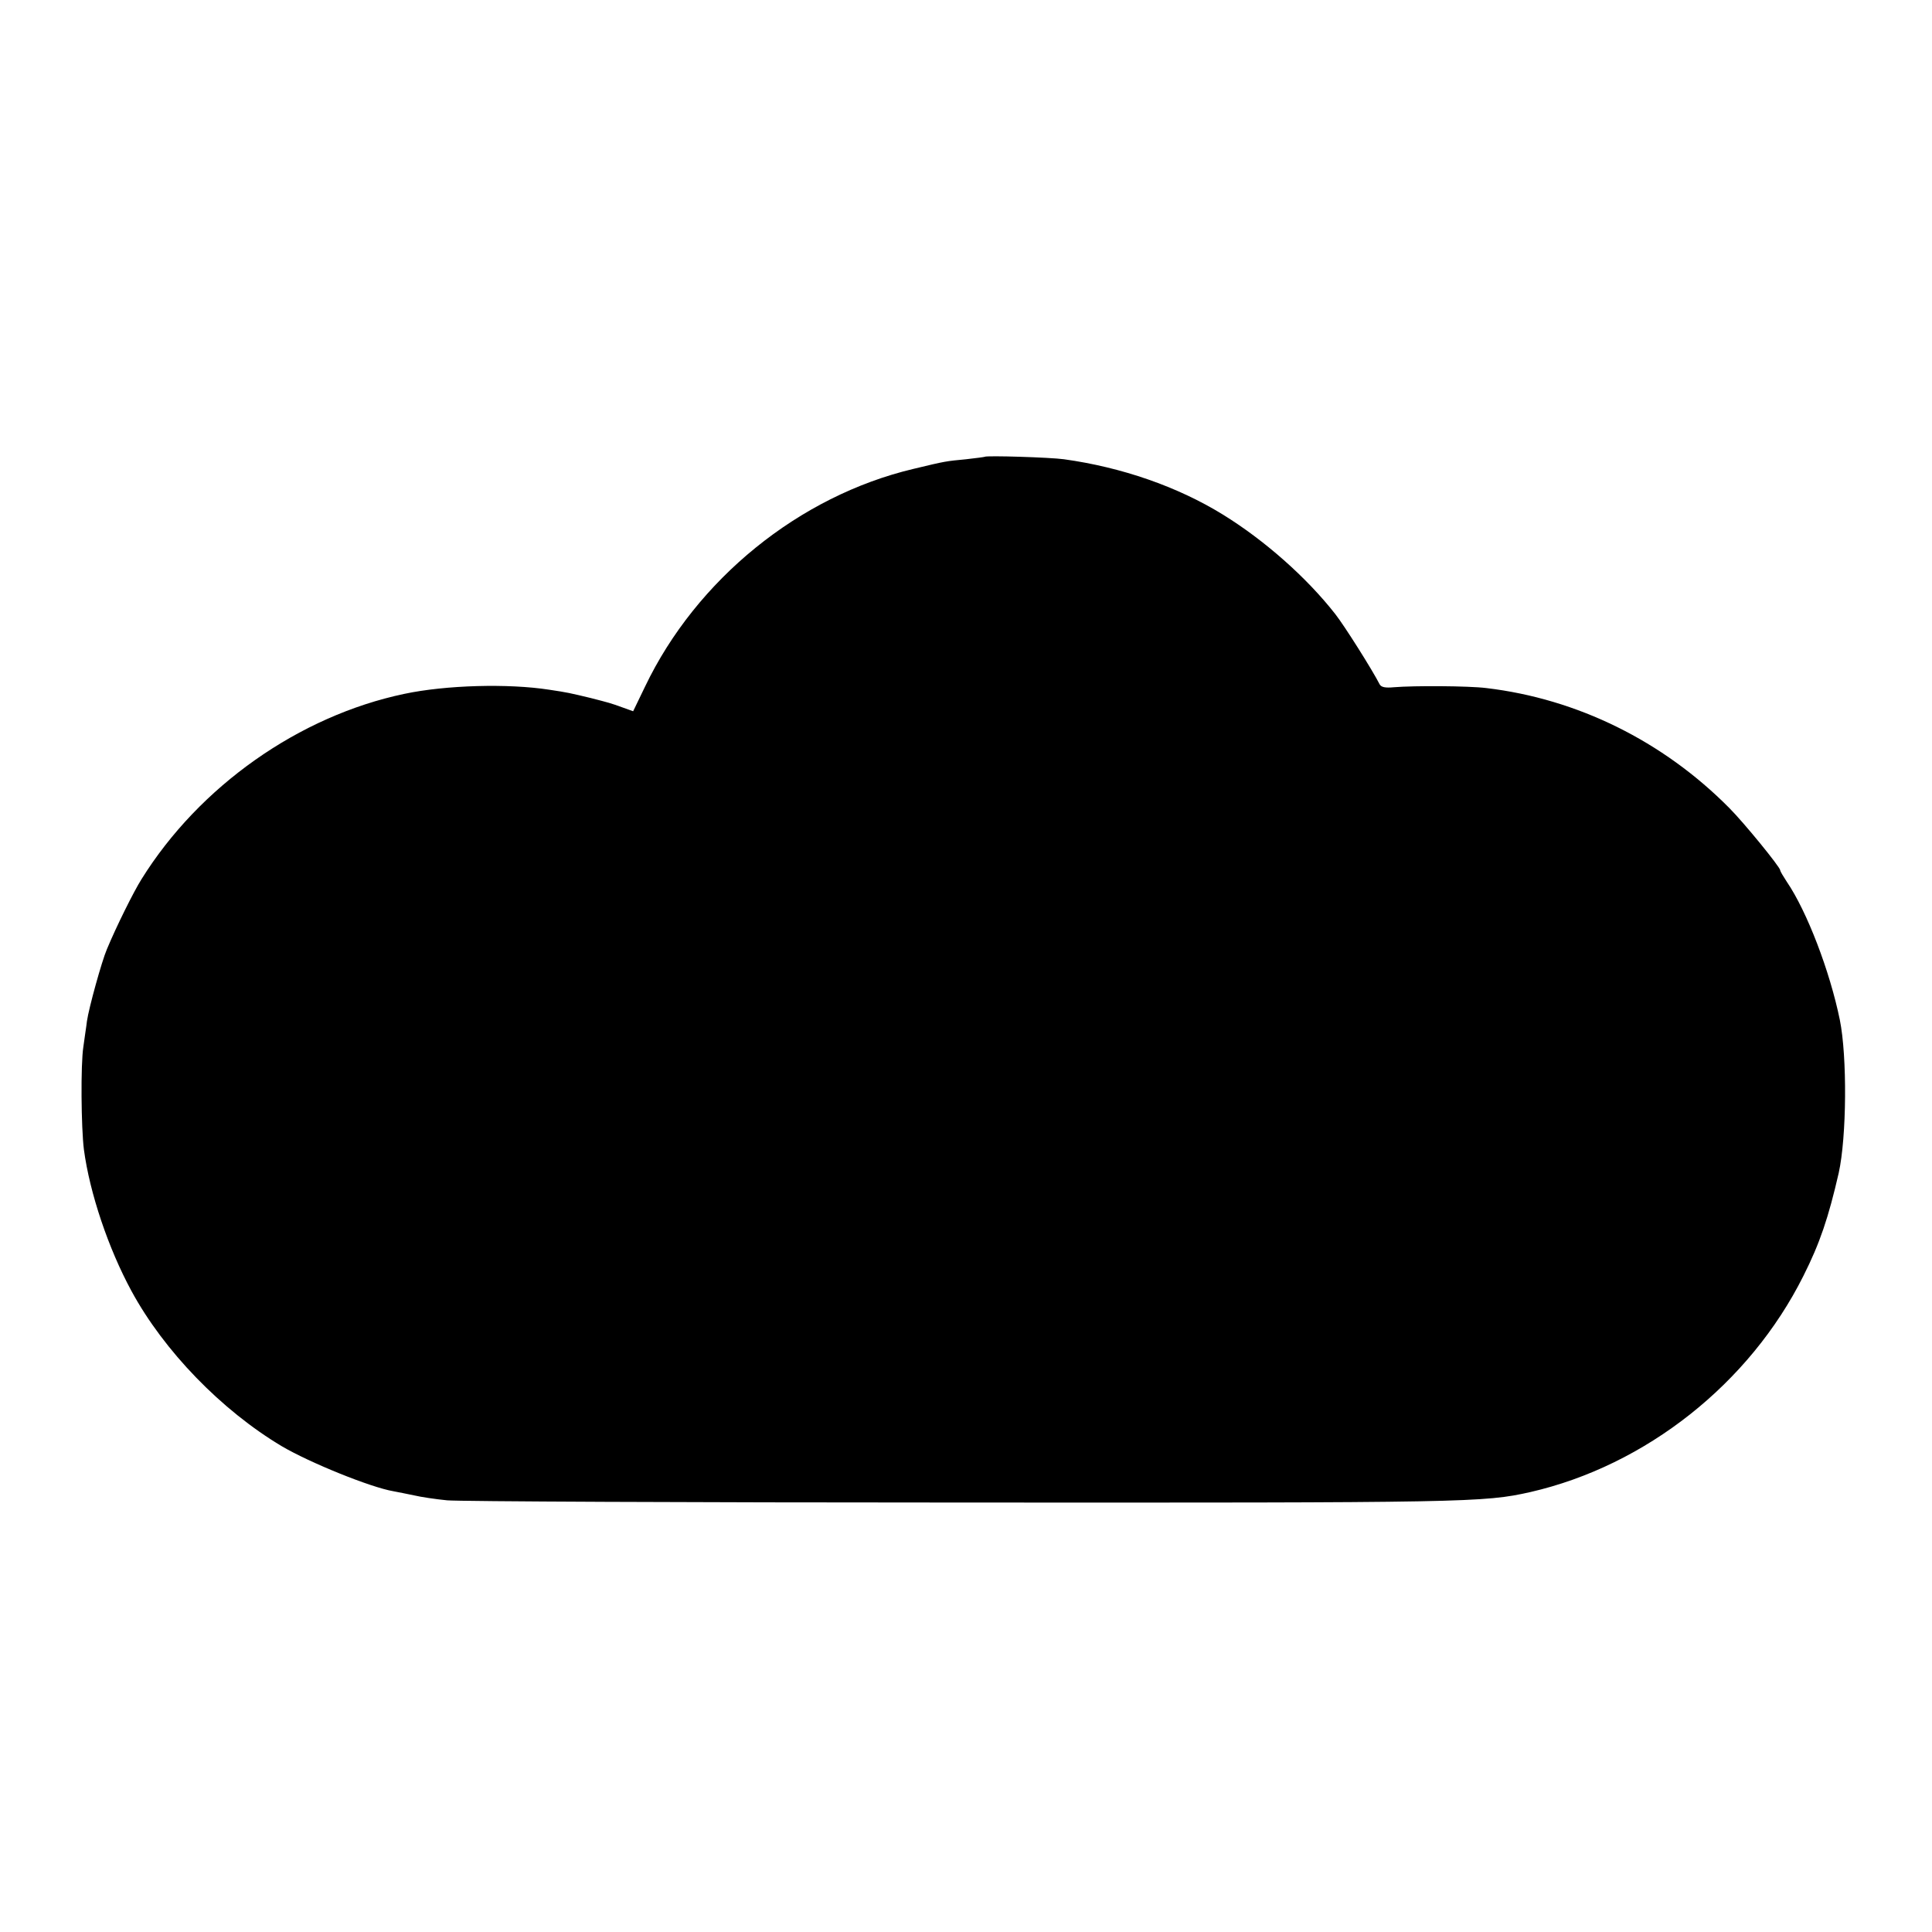 <?xml version="1.0" standalone="no"?>
<!DOCTYPE svg PUBLIC "-//W3C//DTD SVG 20010904//EN"
 "http://www.w3.org/TR/2001/REC-SVG-20010904/DTD/svg10.dtd">
<svg version="1.0" xmlns="http://www.w3.org/2000/svg"
 width="700pt" height="700pt" viewBox="0 0 700 700"
 preserveAspectRatio="xMidYMid meet">
<g transform="translate(0,700) scale(0.1,-0.1)"
fill="#000000" stroke="none">
<path d="M3568 5345 c-2 -1 -32 -5 -68 -9 -72 -7 -71 -6 -191 -35 -413 -98
-786 -400 -972 -789 l-43 -89 -39 14 c-44 16 -49 17 -115 34 -75 18 -83 20
-150 30 -148 23 -374 17 -525 -15 -381 -80 -742 -334 -952 -671 -29 -46 -92
-173 -126 -255 -18 -42 -65 -211 -72 -260 -2 -19 -9 -61 -13 -93 -10 -64 -8
-292 2 -372 21 -158 89 -359 172 -512 118 -218 327 -433 545 -563 102 -60 322
-149 404 -163 17 -3 50 -10 75 -15 25 -6 79 -14 120 -18 41 -4 878 -8 1860 -8
1838 -1 1896 0 2065 38 418 96 794 393 989 783 60 119 91 212 128 373 29 131
31 422 4 555 -36 176 -119 393 -192 500 -13 20 -24 38 -24 42 0 11 -131 172
-185 226 -240 242 -550 395 -880 434 -64 8 -262 9 -334 3 -32 -3 -46 0 -52 10
-27 53 -128 213 -161 255 -104 133 -257 268 -408 361 -164 101 -366 171 -575
200 -50 7 -281 14 -287 9z"/>
</g>
</svg>
